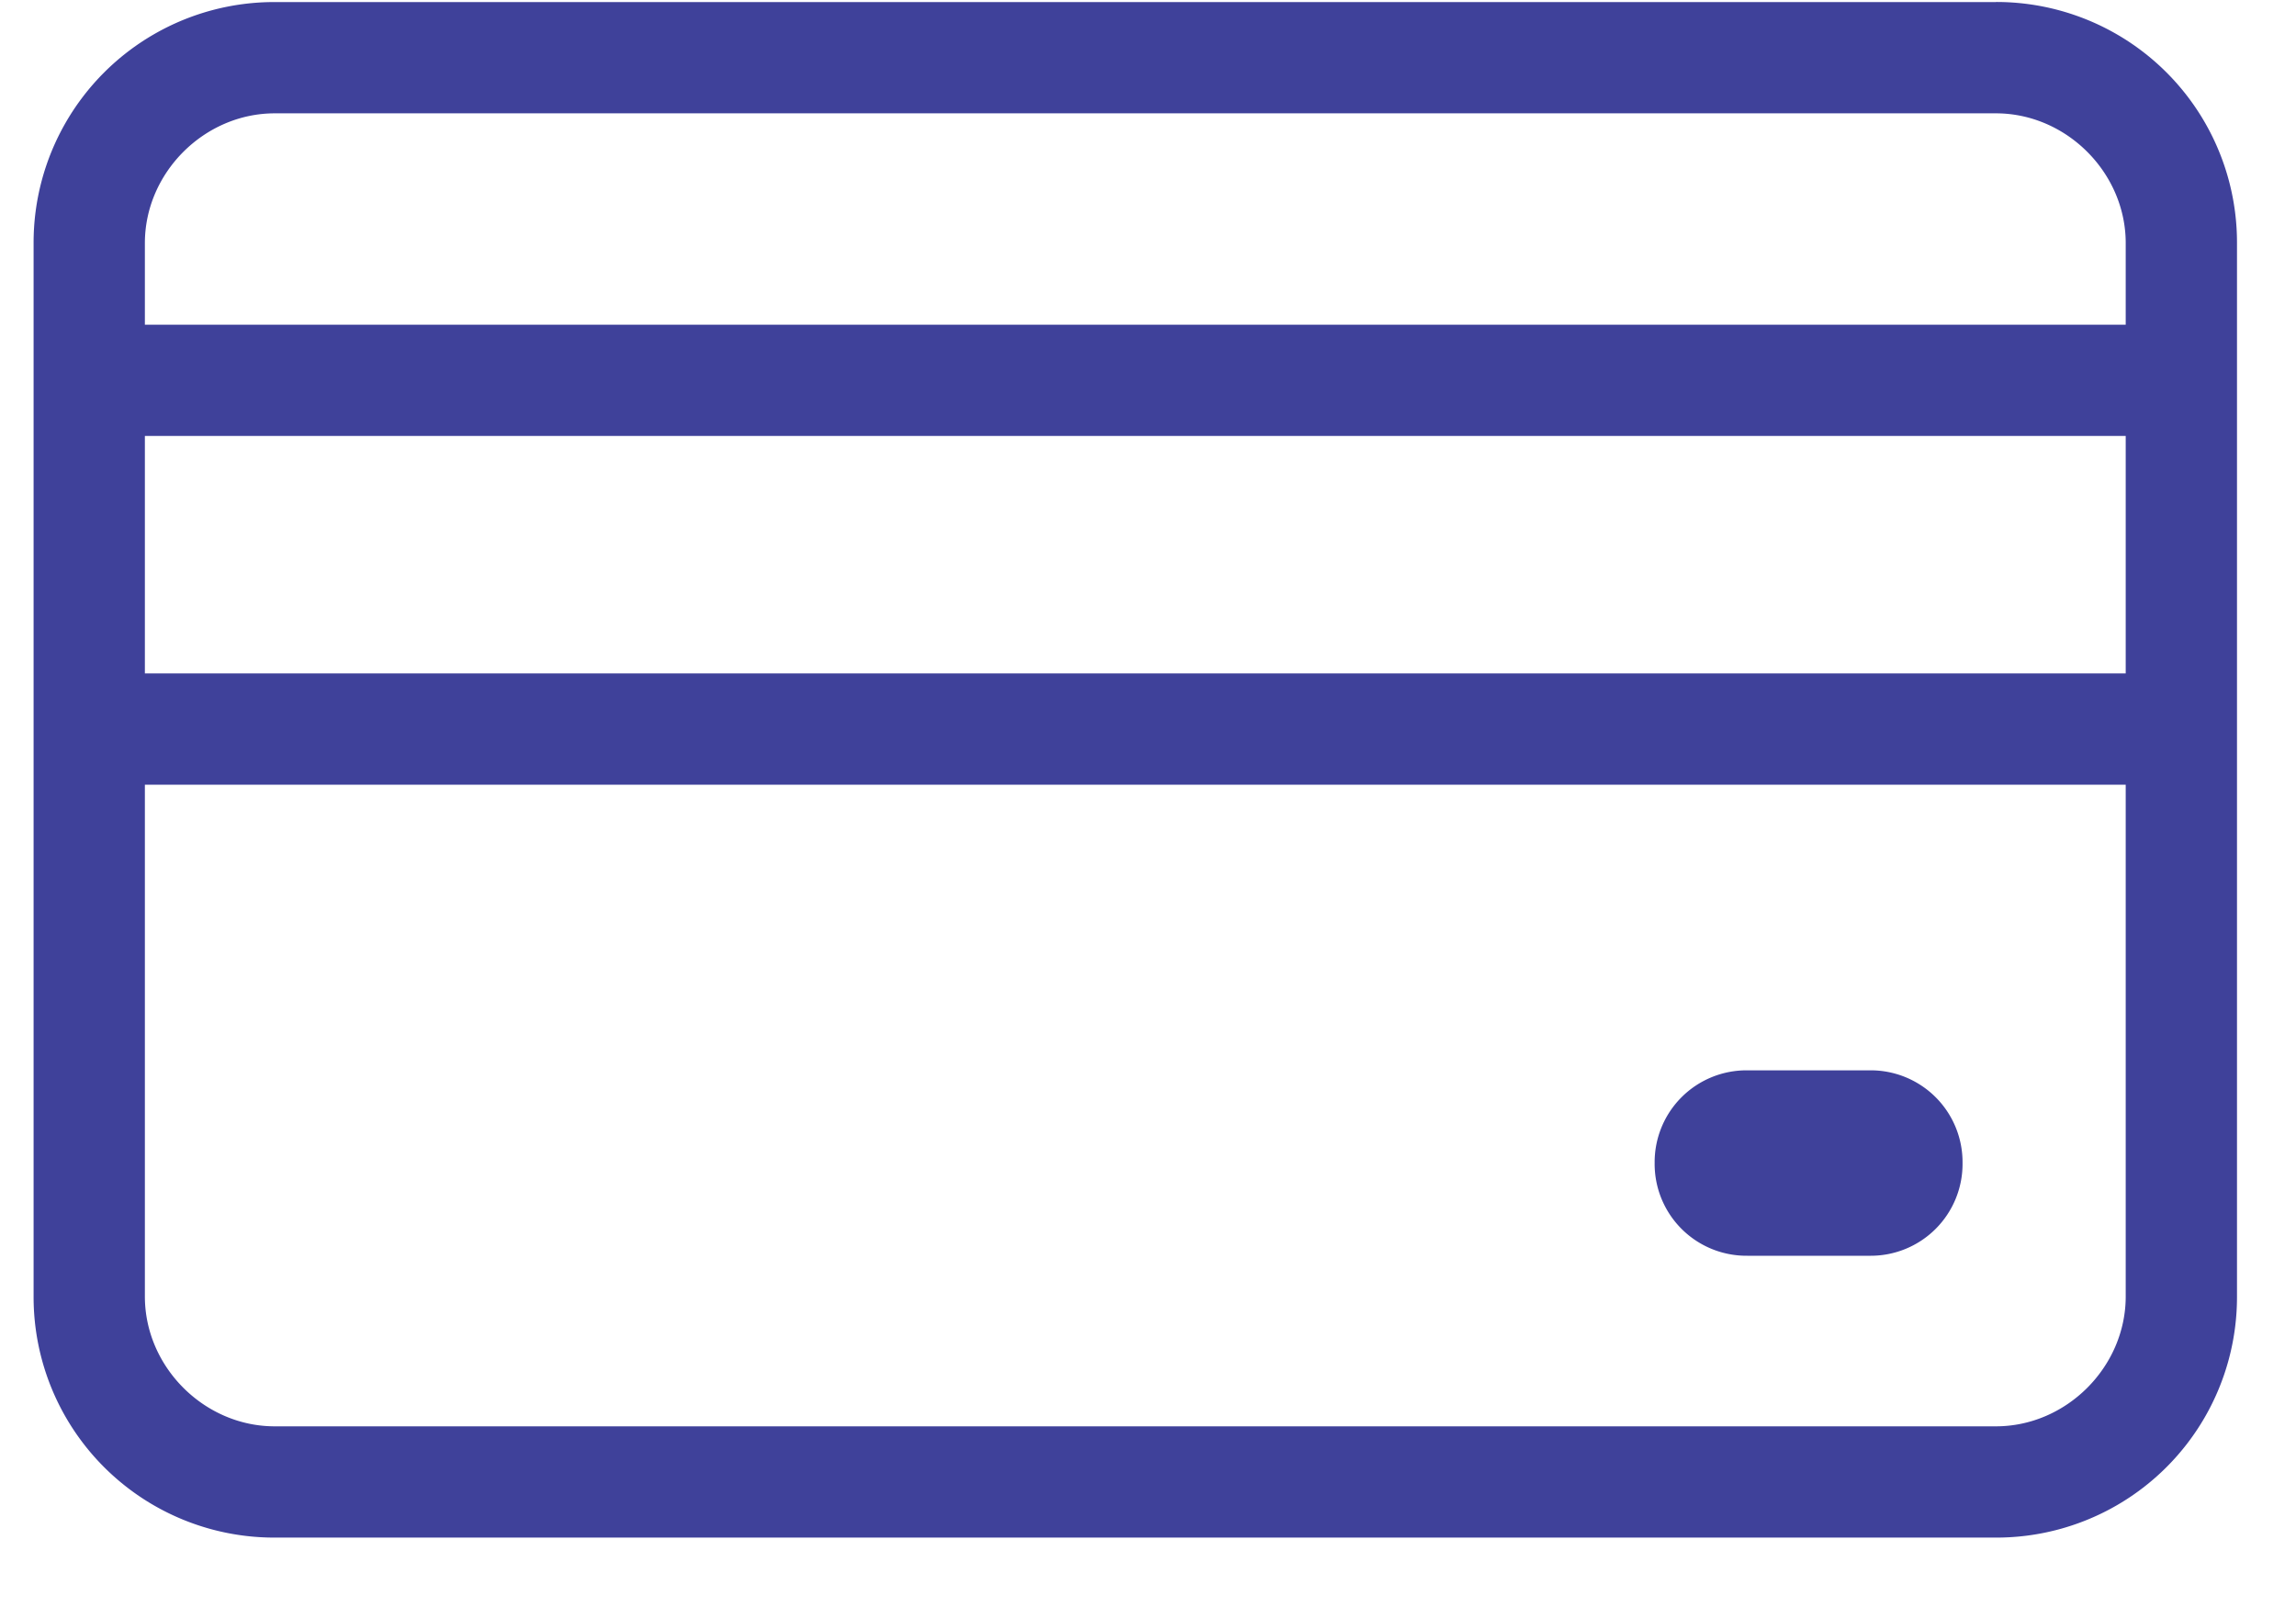<svg xmlns="http://www.w3.org/2000/svg" width="30" height="21" viewBox="0 0 30 21">
    <path fill="#3F419A" fill-rule="nonzero" d="M26.079.027H3.589a3.144 3.144 0 0 0-3.15 3.15v13.766a3.144 3.144 0 0 0 3.15 3.15h22.49a3.144 3.144 0 0 0 3.15-3.15V3.176a3.144 3.144 0 0 0-3.15-3.15zM1.893 5.697h25.882V8.8H1.893V5.698zm25.882 11.245c0 .921-.775 1.697-1.696 1.697H3.589c-.92 0-1.696-.776-1.696-1.697v-6.688h25.882v6.688zM1.893 4.243V3.177c0-.92.776-1.696 1.697-1.696h22.489c.92 0 1.696.775 1.696 1.696v1.066H1.893zM22.831 16.41a1.2 1.2 0 0 1-1.211-1.212 1.2 1.2 0 0 1 1.211-1.211h1.6a1.2 1.2 0 0 1 1.212 1.211 1.2 1.2 0 0 1-1.212 1.212h-1.6z"/>
</svg>
